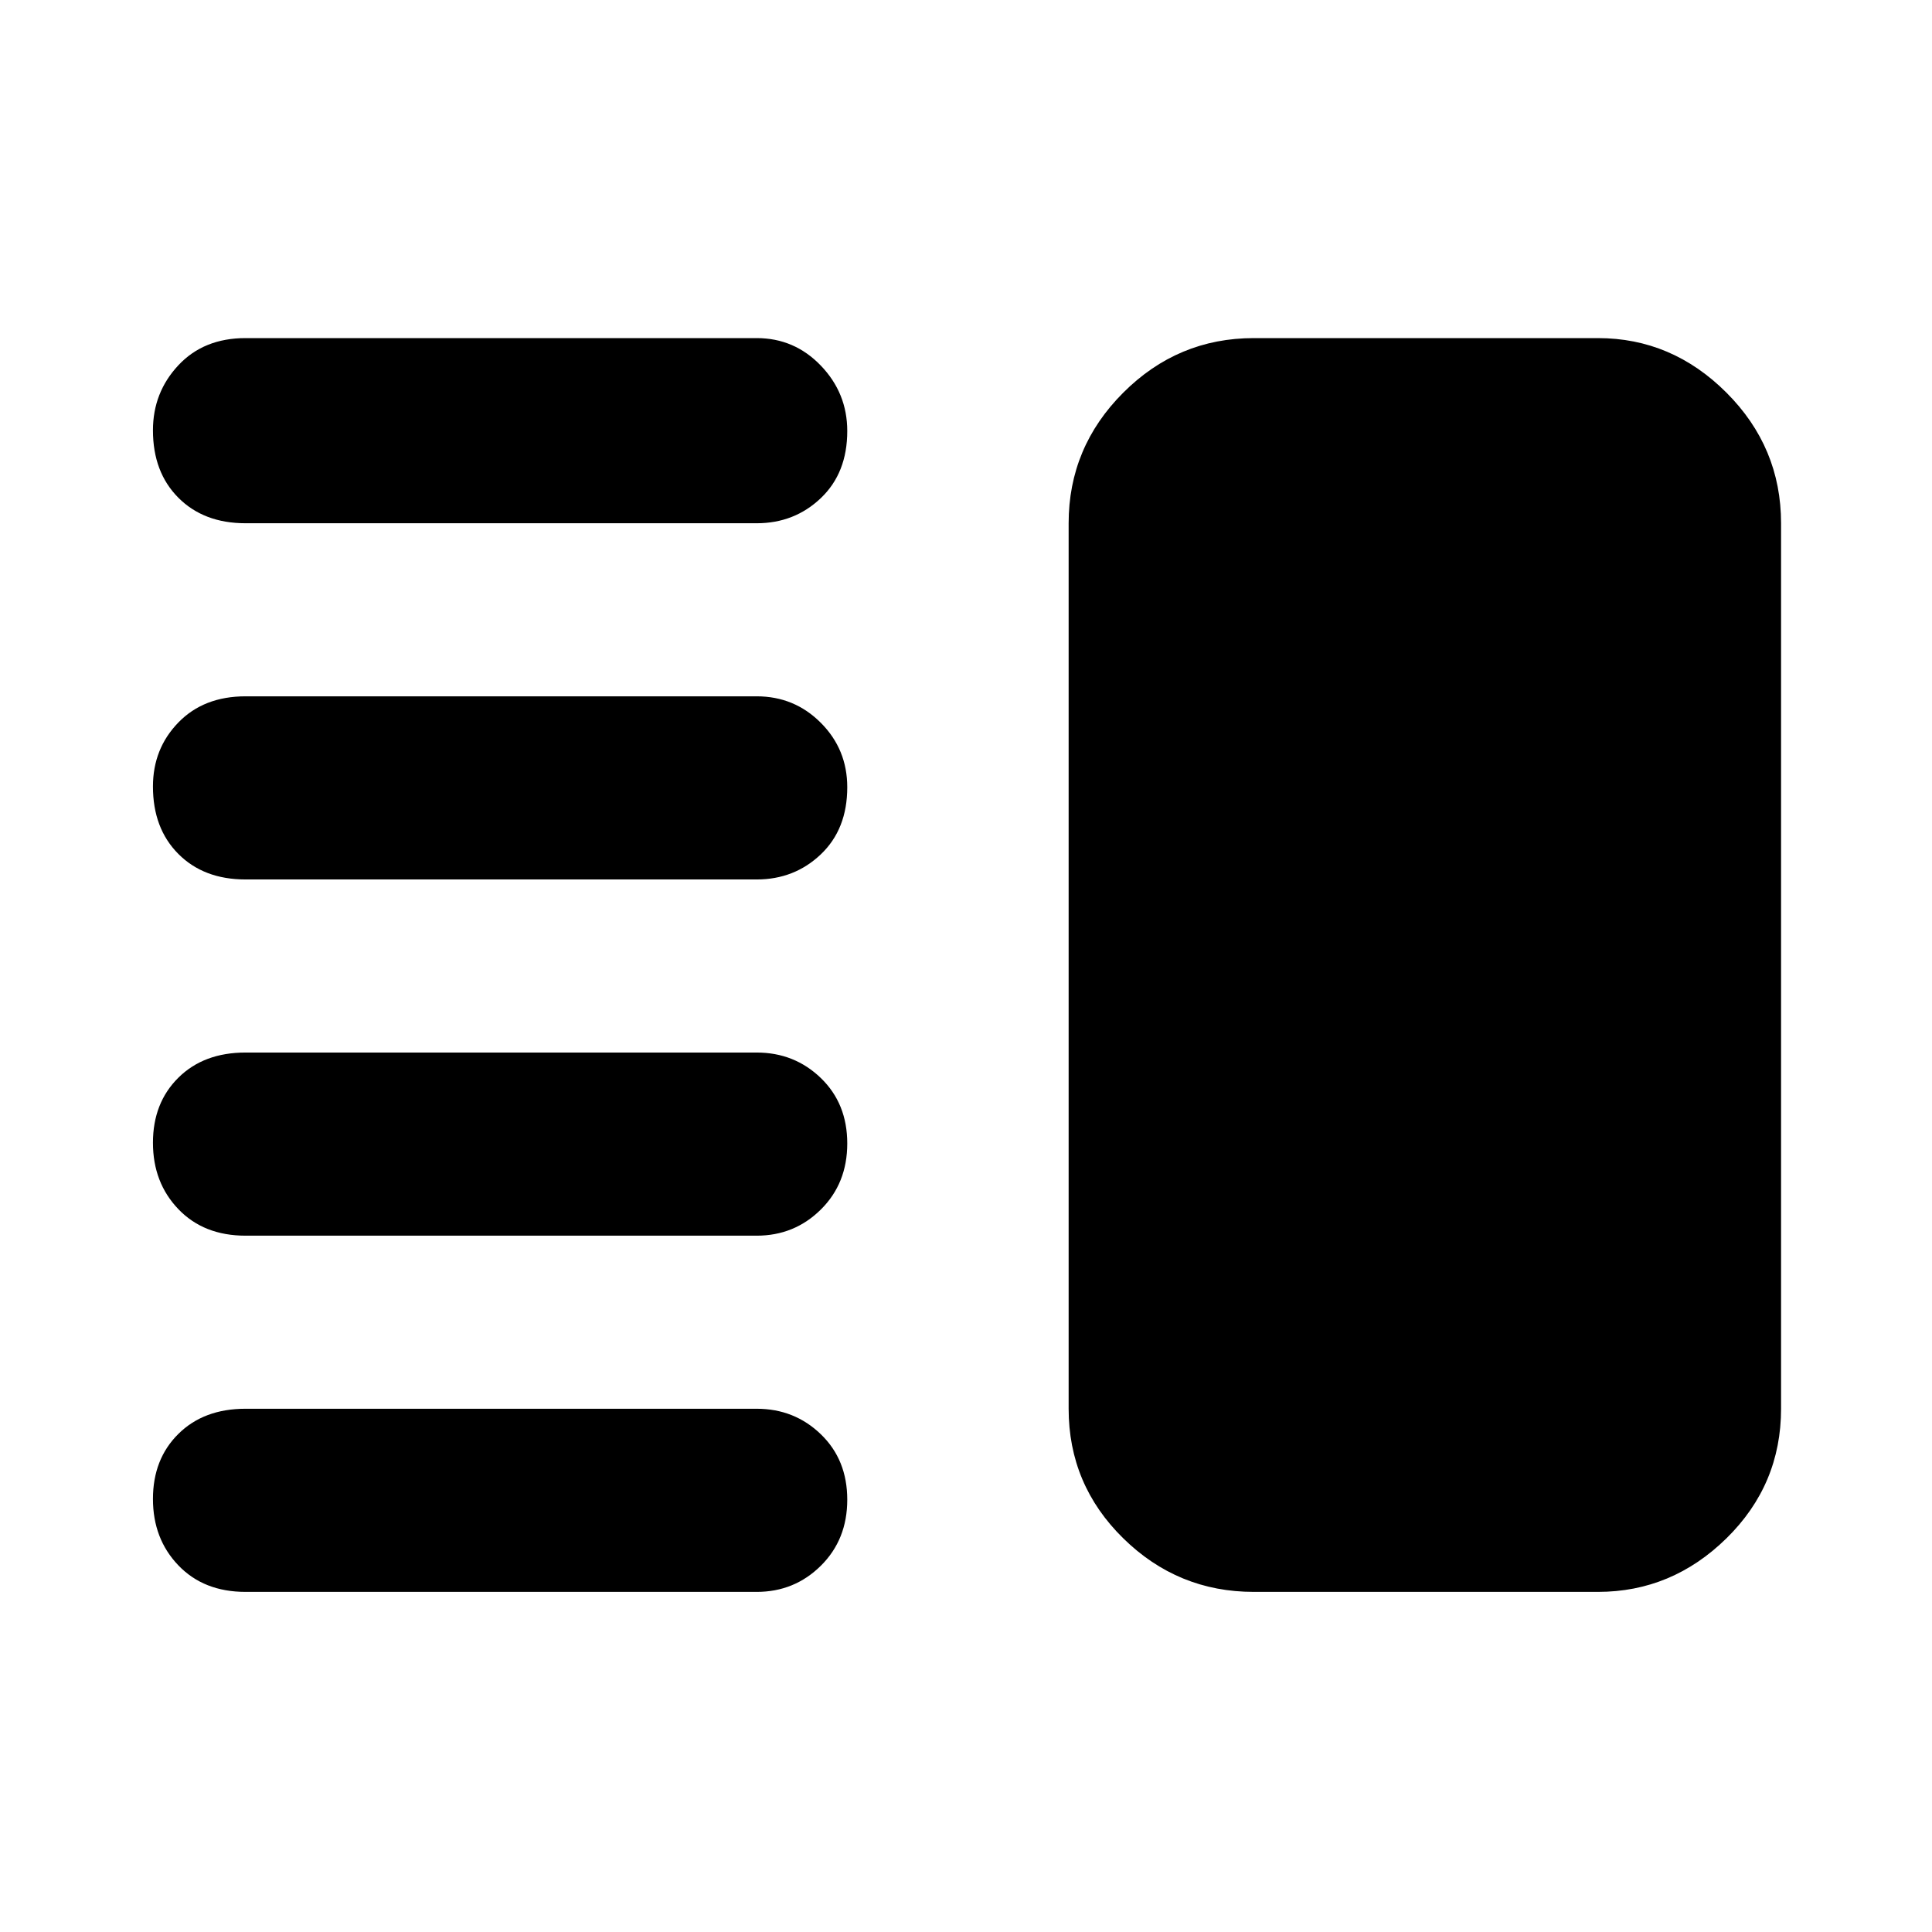 <svg xmlns="http://www.w3.org/2000/svg" height="48" viewBox="0 -960 960 960" width="48"><path d="M122-346q-20.75 0-33.37-13.18Q76-372.35 76-392.18 76-412 88.63-424.5 101.25-437 122-437h254q18.75 0 31.88 12.68Q421-411.65 421-391.82 421-372 407.88-359q-13.13 13-31.88 13H122Zm0 177q-20.75 0-33.37-13.18Q76-195.35 76-215.18 76-235 88.63-247.5 101.25-260 122-260h254q18.75 0 31.88 12.68Q421-234.65 421-214.82 421-195 407.88-182q-13.13 13-31.88 13H122Zm0-354q-20.75 0-33.37-12.68Q76-548.35 76-569.18 76-588 88.63-601q12.62-13 33.37-13h254q18.75 0 31.88 13.18 13.12 13.17 13.12 32 0 20.82-13.12 33.32Q394.75-523 376-523H122Zm0-177q-20.75 0-33.37-12.68Q76-725.35 76-746.18 76-765 88.63-778.5 101.25-792 122-792h254q18.75 0 31.88 13.68Q421-764.65 421-745.82q0 20.82-13.12 33.32Q394.75-700 376-700H122Zm501 531q-37.75 0-64.87-26.63Q531-222.25 531-260v-440q0-37.75 27.13-64.88Q585.25-792 623-792h171q36.75 0 63.88 27.12Q885-737.75 885-700v440q0 37.75-27.12 64.37Q830.75-169 794-169H623Z"/></svg>